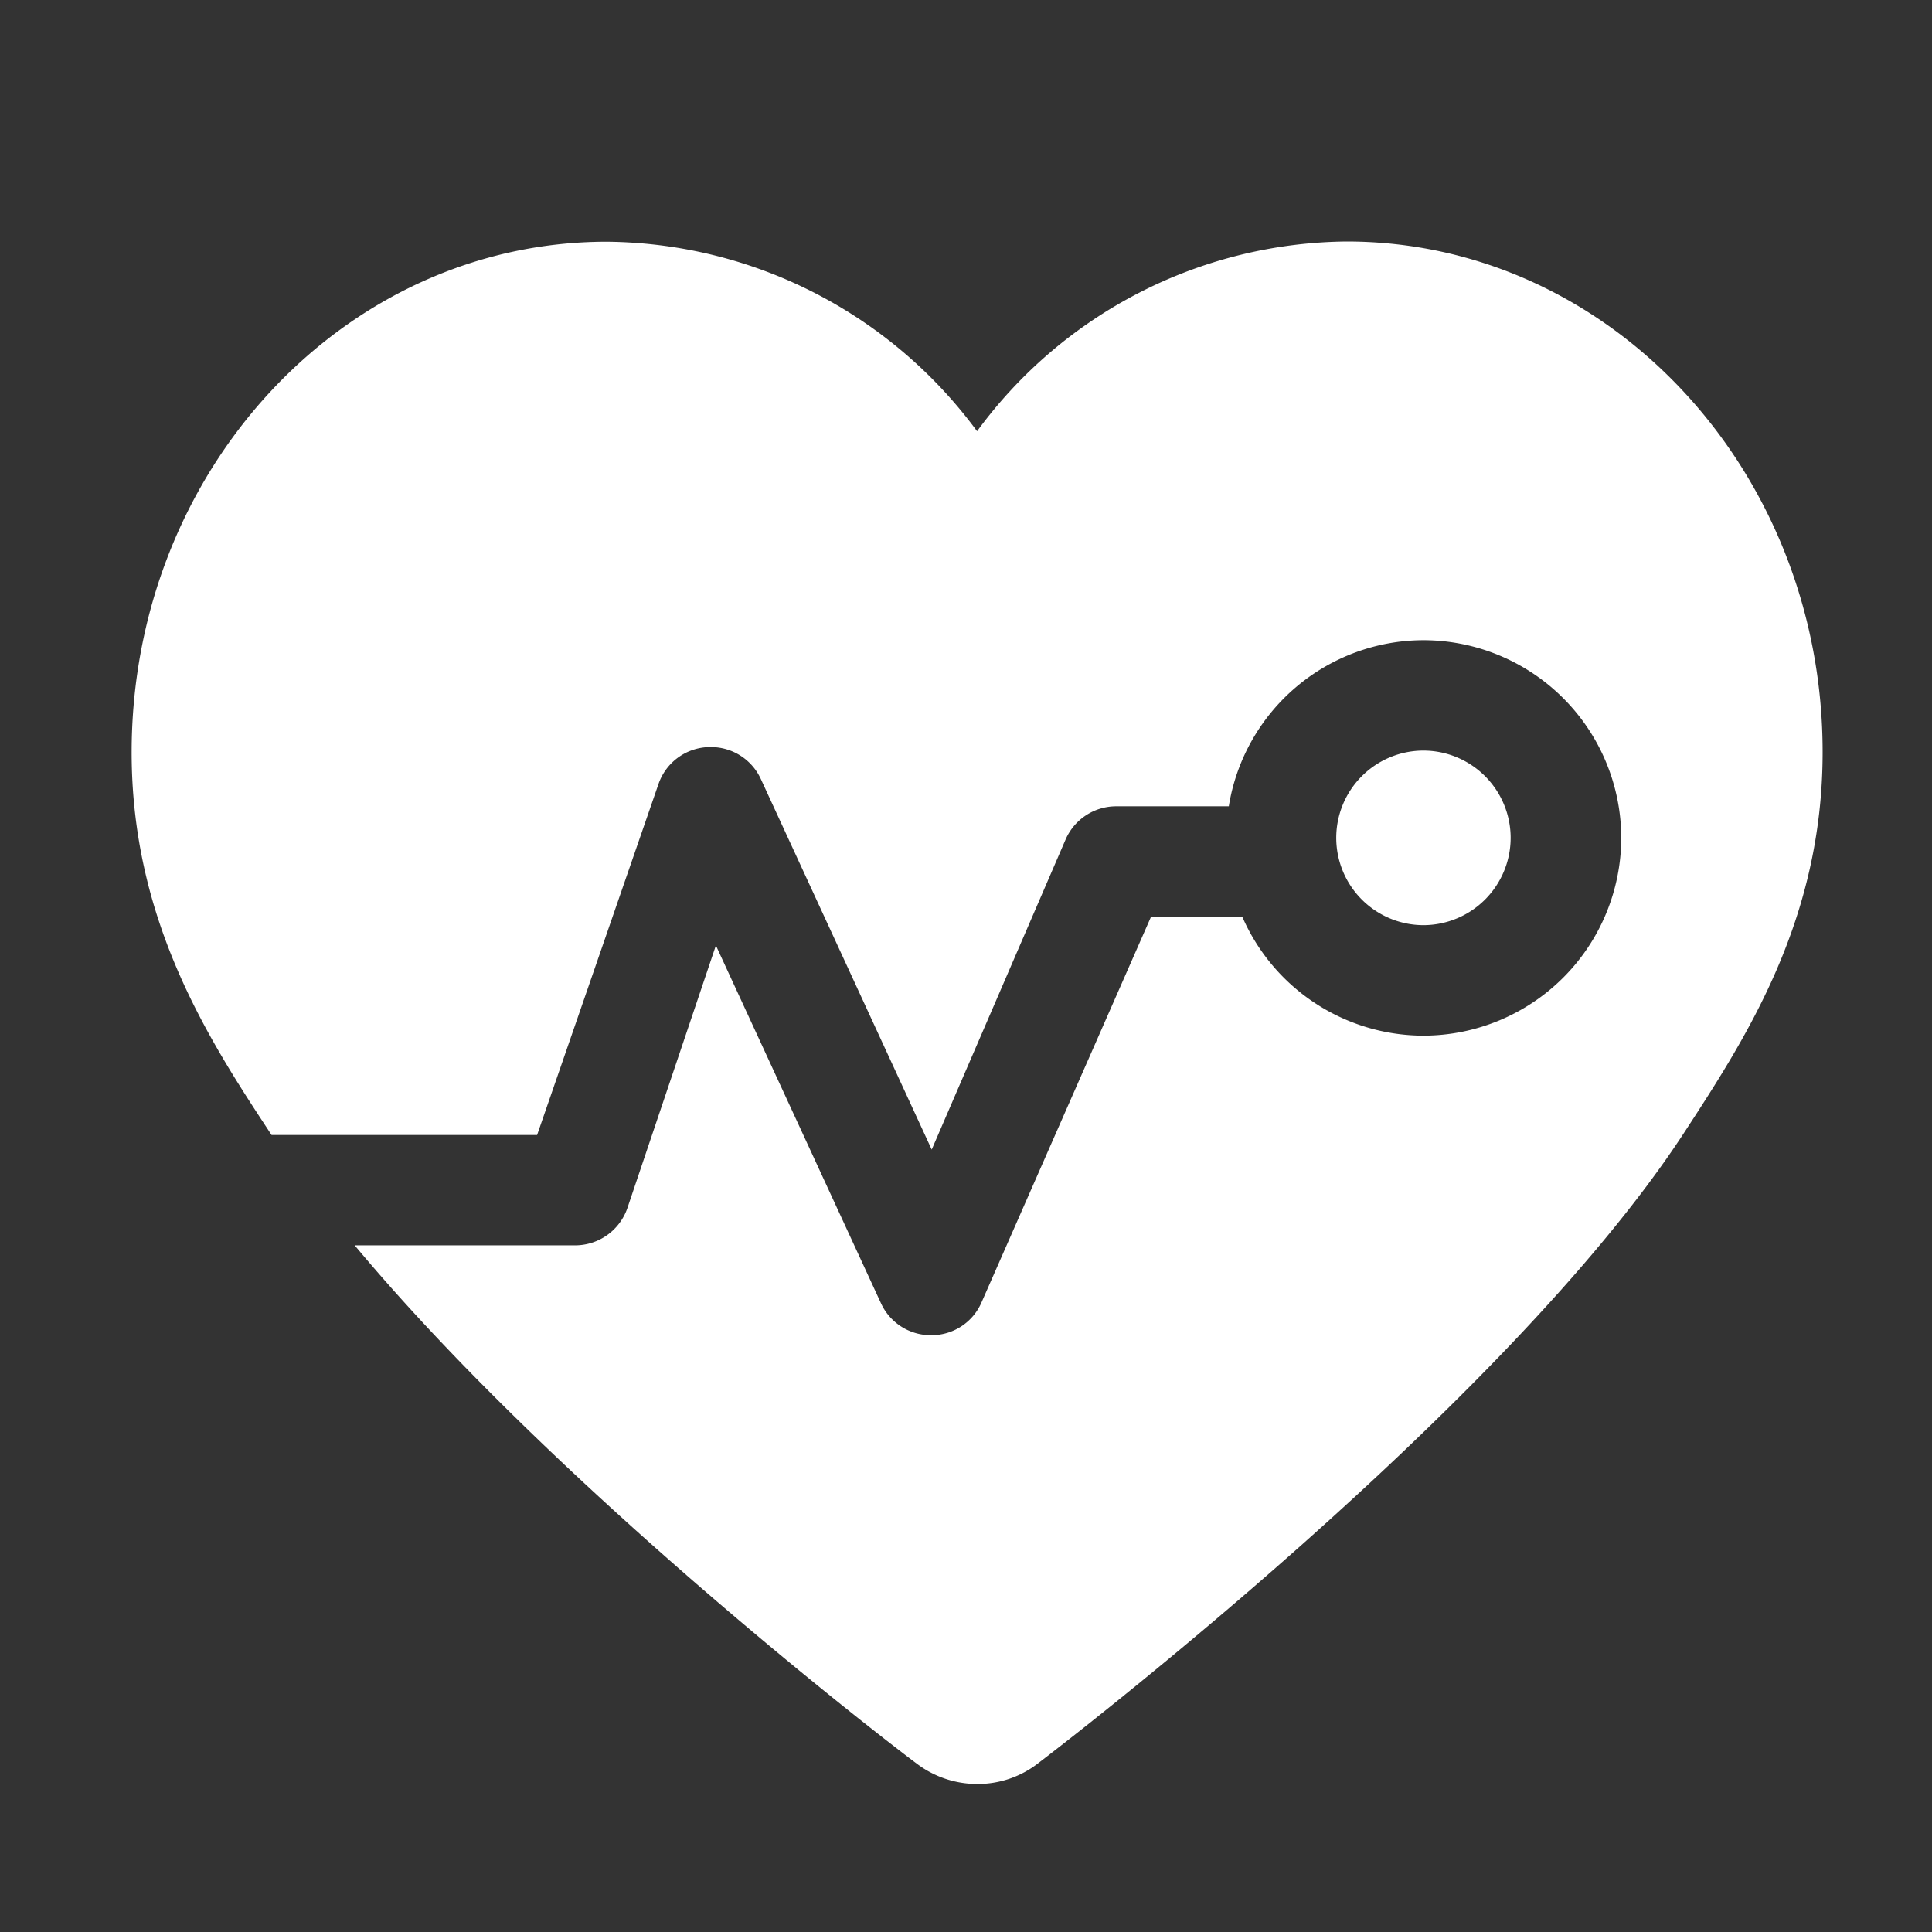 <svg id="组件_24_10" data-name="组件 24 – 10" xmlns="http://www.w3.org/2000/svg" width="44" height="44" viewBox="0 0 44 44">
  <rect x="0" y="0" width="44" height="44" fill="#333333" stroke="none"/>
  <defs>
    <style>
      .cls-1 {
        fill: none;
      }

      .cls-2 {
        fill: #fff;
      }
    </style>
  </defs>
  <rect id="矩形_493" data-name="矩形 493" class="cls-1" width="44" height="44"/>
  <path id="联合_13" data-name="联合 13" class="cls-2" d="M-597.134-410.344c-.384-.28-8.085-6.154-12.788-11.794h5.019a1.261,1.261,0,0,0,1.19-.845l2.017-5.985,3.758,8.145a1.246,1.246,0,0,0,1.143.731,1.239,1.239,0,0,0,1.15-.75l3.86-8.782h2.076a4.509,4.509,0,0,0,4.126,2.71,4.512,4.512,0,0,0,4.506-4.5,4.511,4.511,0,0,0-4.506-4.506,4.5,4.5,0,0,0-4.432,3.783h-2.563a1.257,1.257,0,0,0-1.151.75l-3.052,7.068-3.89-8.436a1.249,1.249,0,0,0-1.141-.731,1.248,1.248,0,0,0-1.192.843l-2.764,7.992h-6.047l-.041-.062c-1.409-2.14-3.146-4.828-3.146-8.654,0-6.422,4.843-11.628,10.824-11.628a10.586,10.586,0,0,1,8.43,4.316A10.551,10.551,0,0,1-587.334-445c5.981,0,10.843,5.206,10.843,11.628,0,3.825-1.737,6.494-3.145,8.654-4.07,6.249-14.3,14.052-14.72,14.374a2.238,2.238,0,0,1-1.389.473A2.277,2.277,0,0,1-597.134-410.344Zm9.566-21.074a1.989,1.989,0,0,1,1.986-1.988,1.99,1.99,0,0,1,1.986,1.988,1.991,1.991,0,0,1-1.986,1.988A1.99,1.99,0,0,1-587.568-431.419Z" transform="translate(618 450.5)"/>
</svg>
